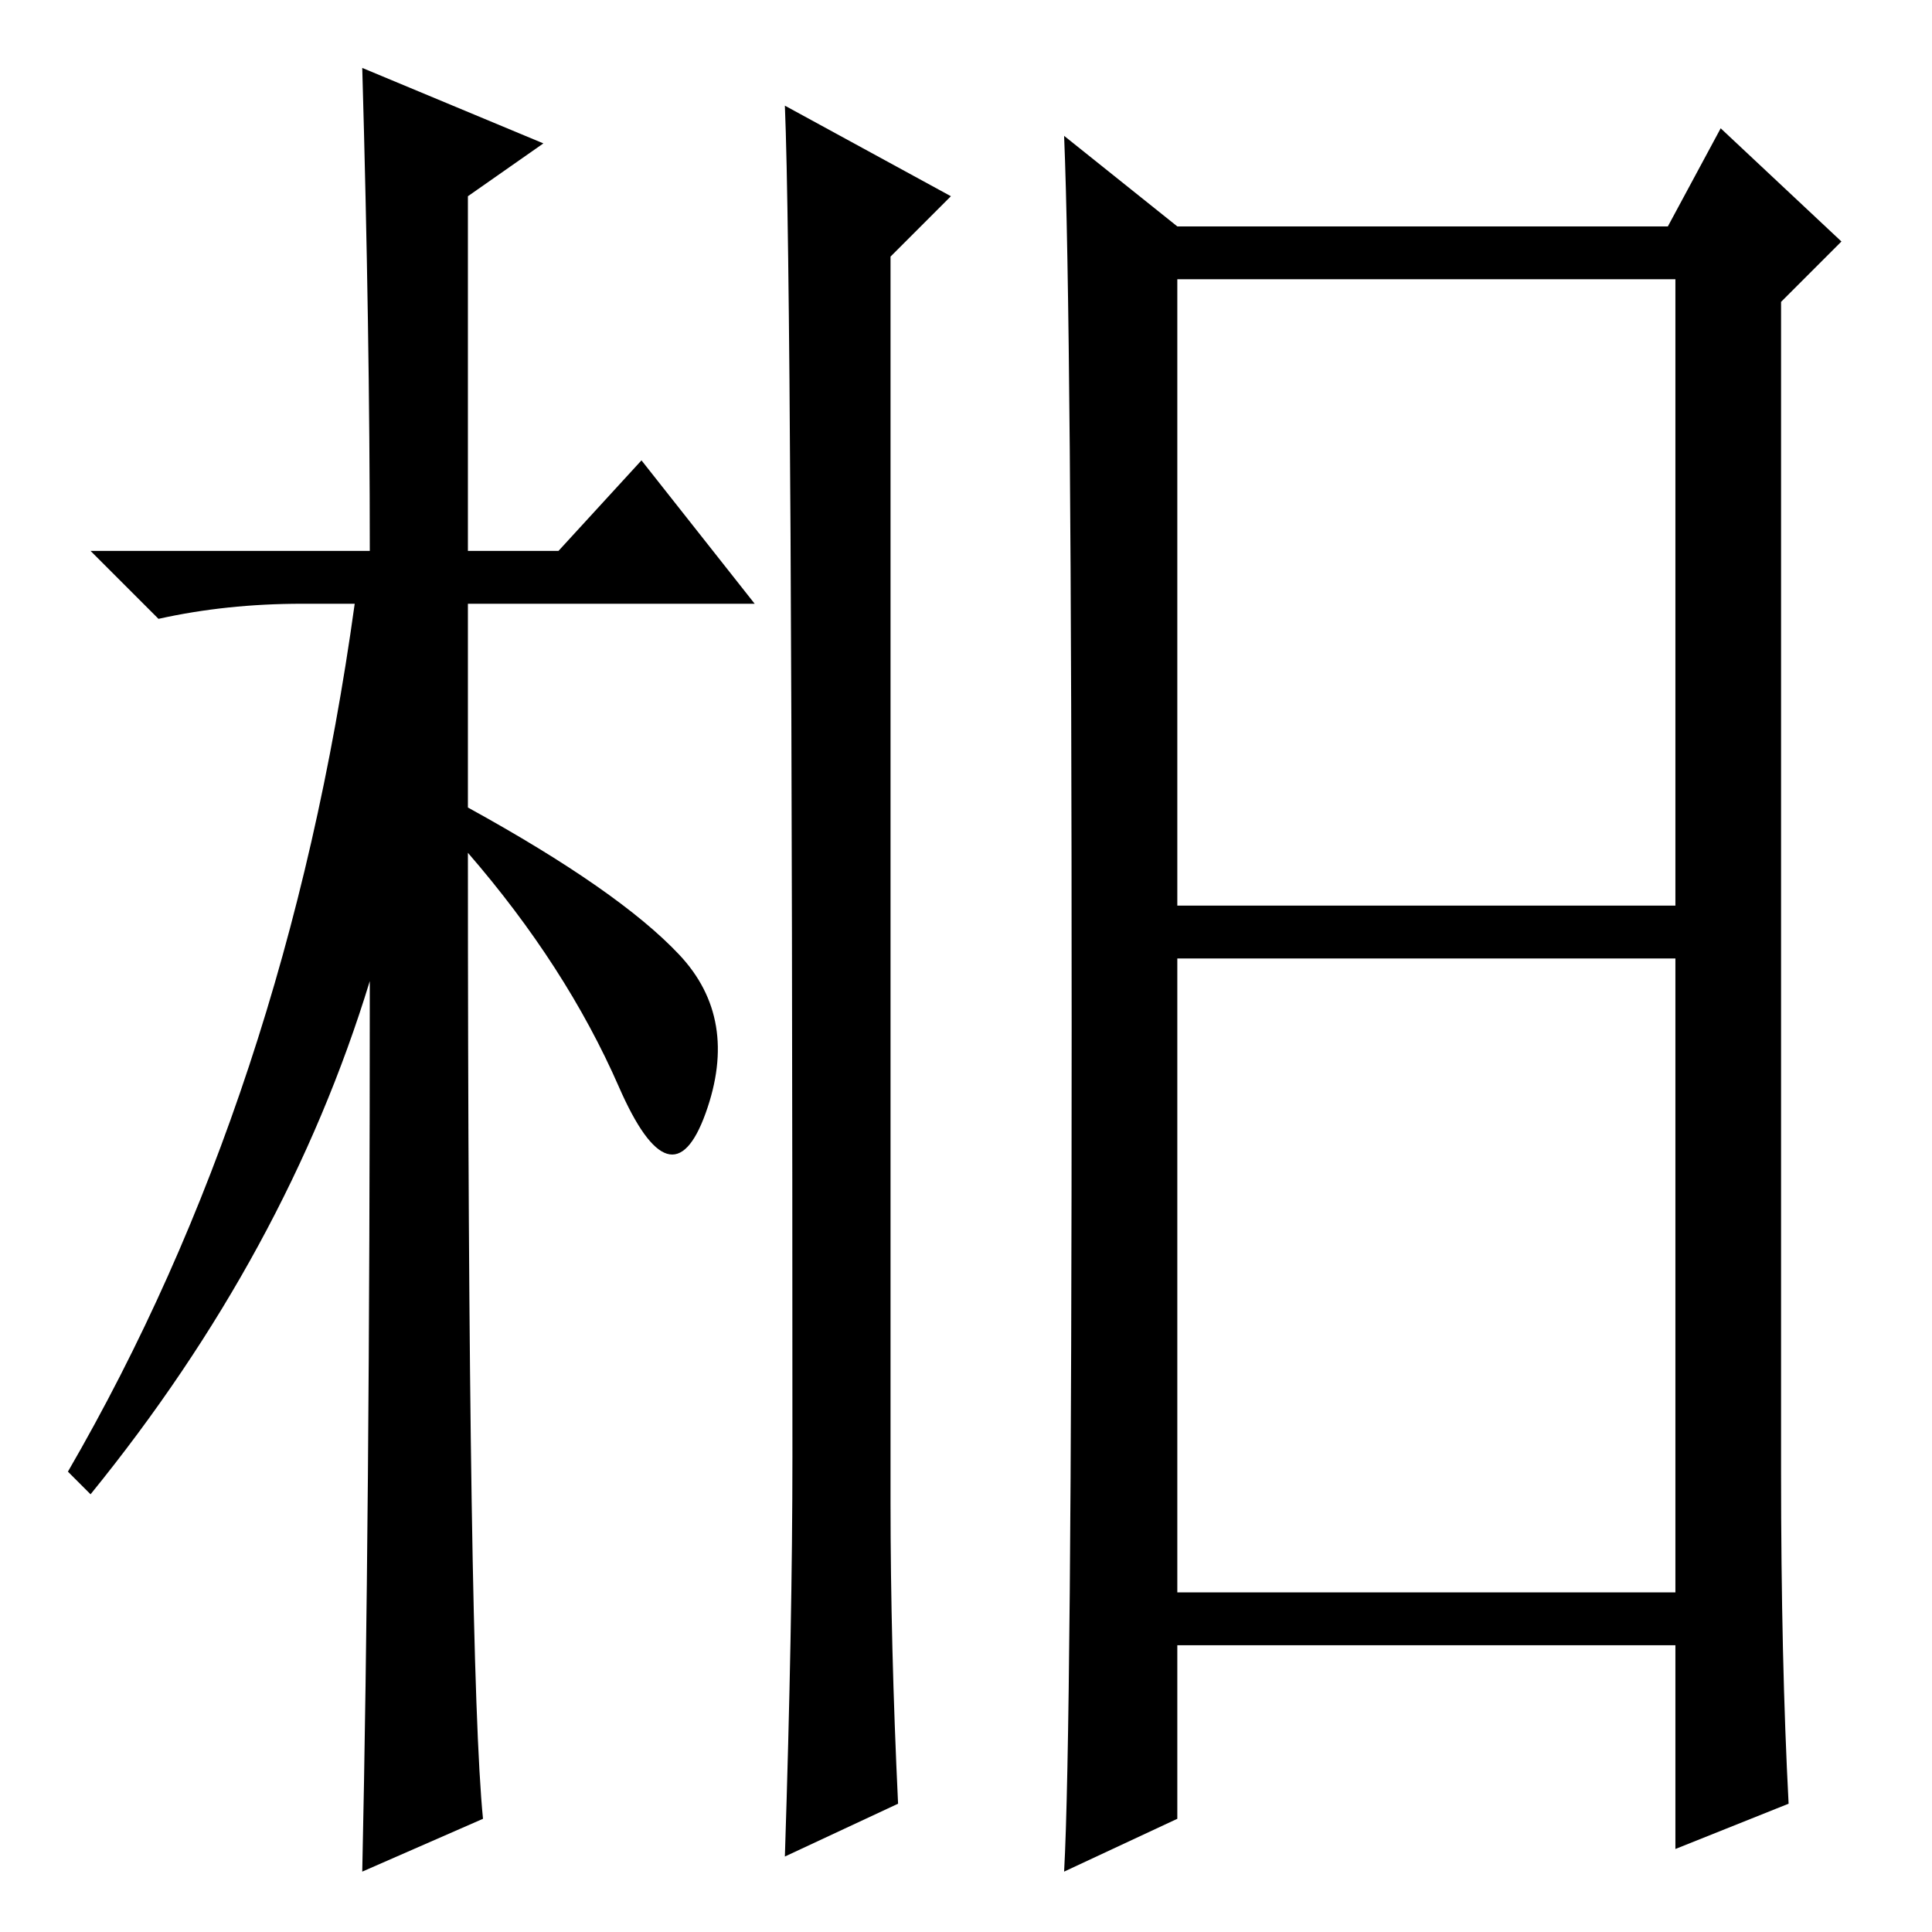 <?xml version="1.0" standalone="no"?>
<!DOCTYPE svg PUBLIC "-//W3C//DTD SVG 1.1//EN" "http://www.w3.org/Graphics/SVG/1.1/DTD/svg11.dtd" >
<svg xmlns="http://www.w3.org/2000/svg" xmlns:xlink="http://www.w3.org/1999/xlink" version="1.1" viewBox="0 -36 256 256">
  <g transform="matrix(1 0 0 -1 0 220)">
   <path fill="currentColor"
d="M64 15l-16 -7q1 46 1 118q-11 -36 -37 -68l-3 3q29 50 38 115h-7q-10 0 -19 -2l-9 9h37q0 29 -1 64l24 -10l-10 -7v-47h12l11 12l15 -19h-38v-27q20 -11 28 -19.5t3.5 -21t-11.5 3.5t-20 31q0 -108 2 -128zM118 57q0 -19 1 -40l-15 -7q1 31 1 53q0 155 -1 179l22 -12
l-8 -8v-165zM156 136h66v83h-66v-83zM156 45h66v84h-66v-84zM237 17l-15 -6v27h-66v-23l-15 -7q1 18 1 112t-1 118l15 -12h65l7 13l16 -15l-8 -8v-155q0 -25 1 -44z" />
  </g>

</svg>
